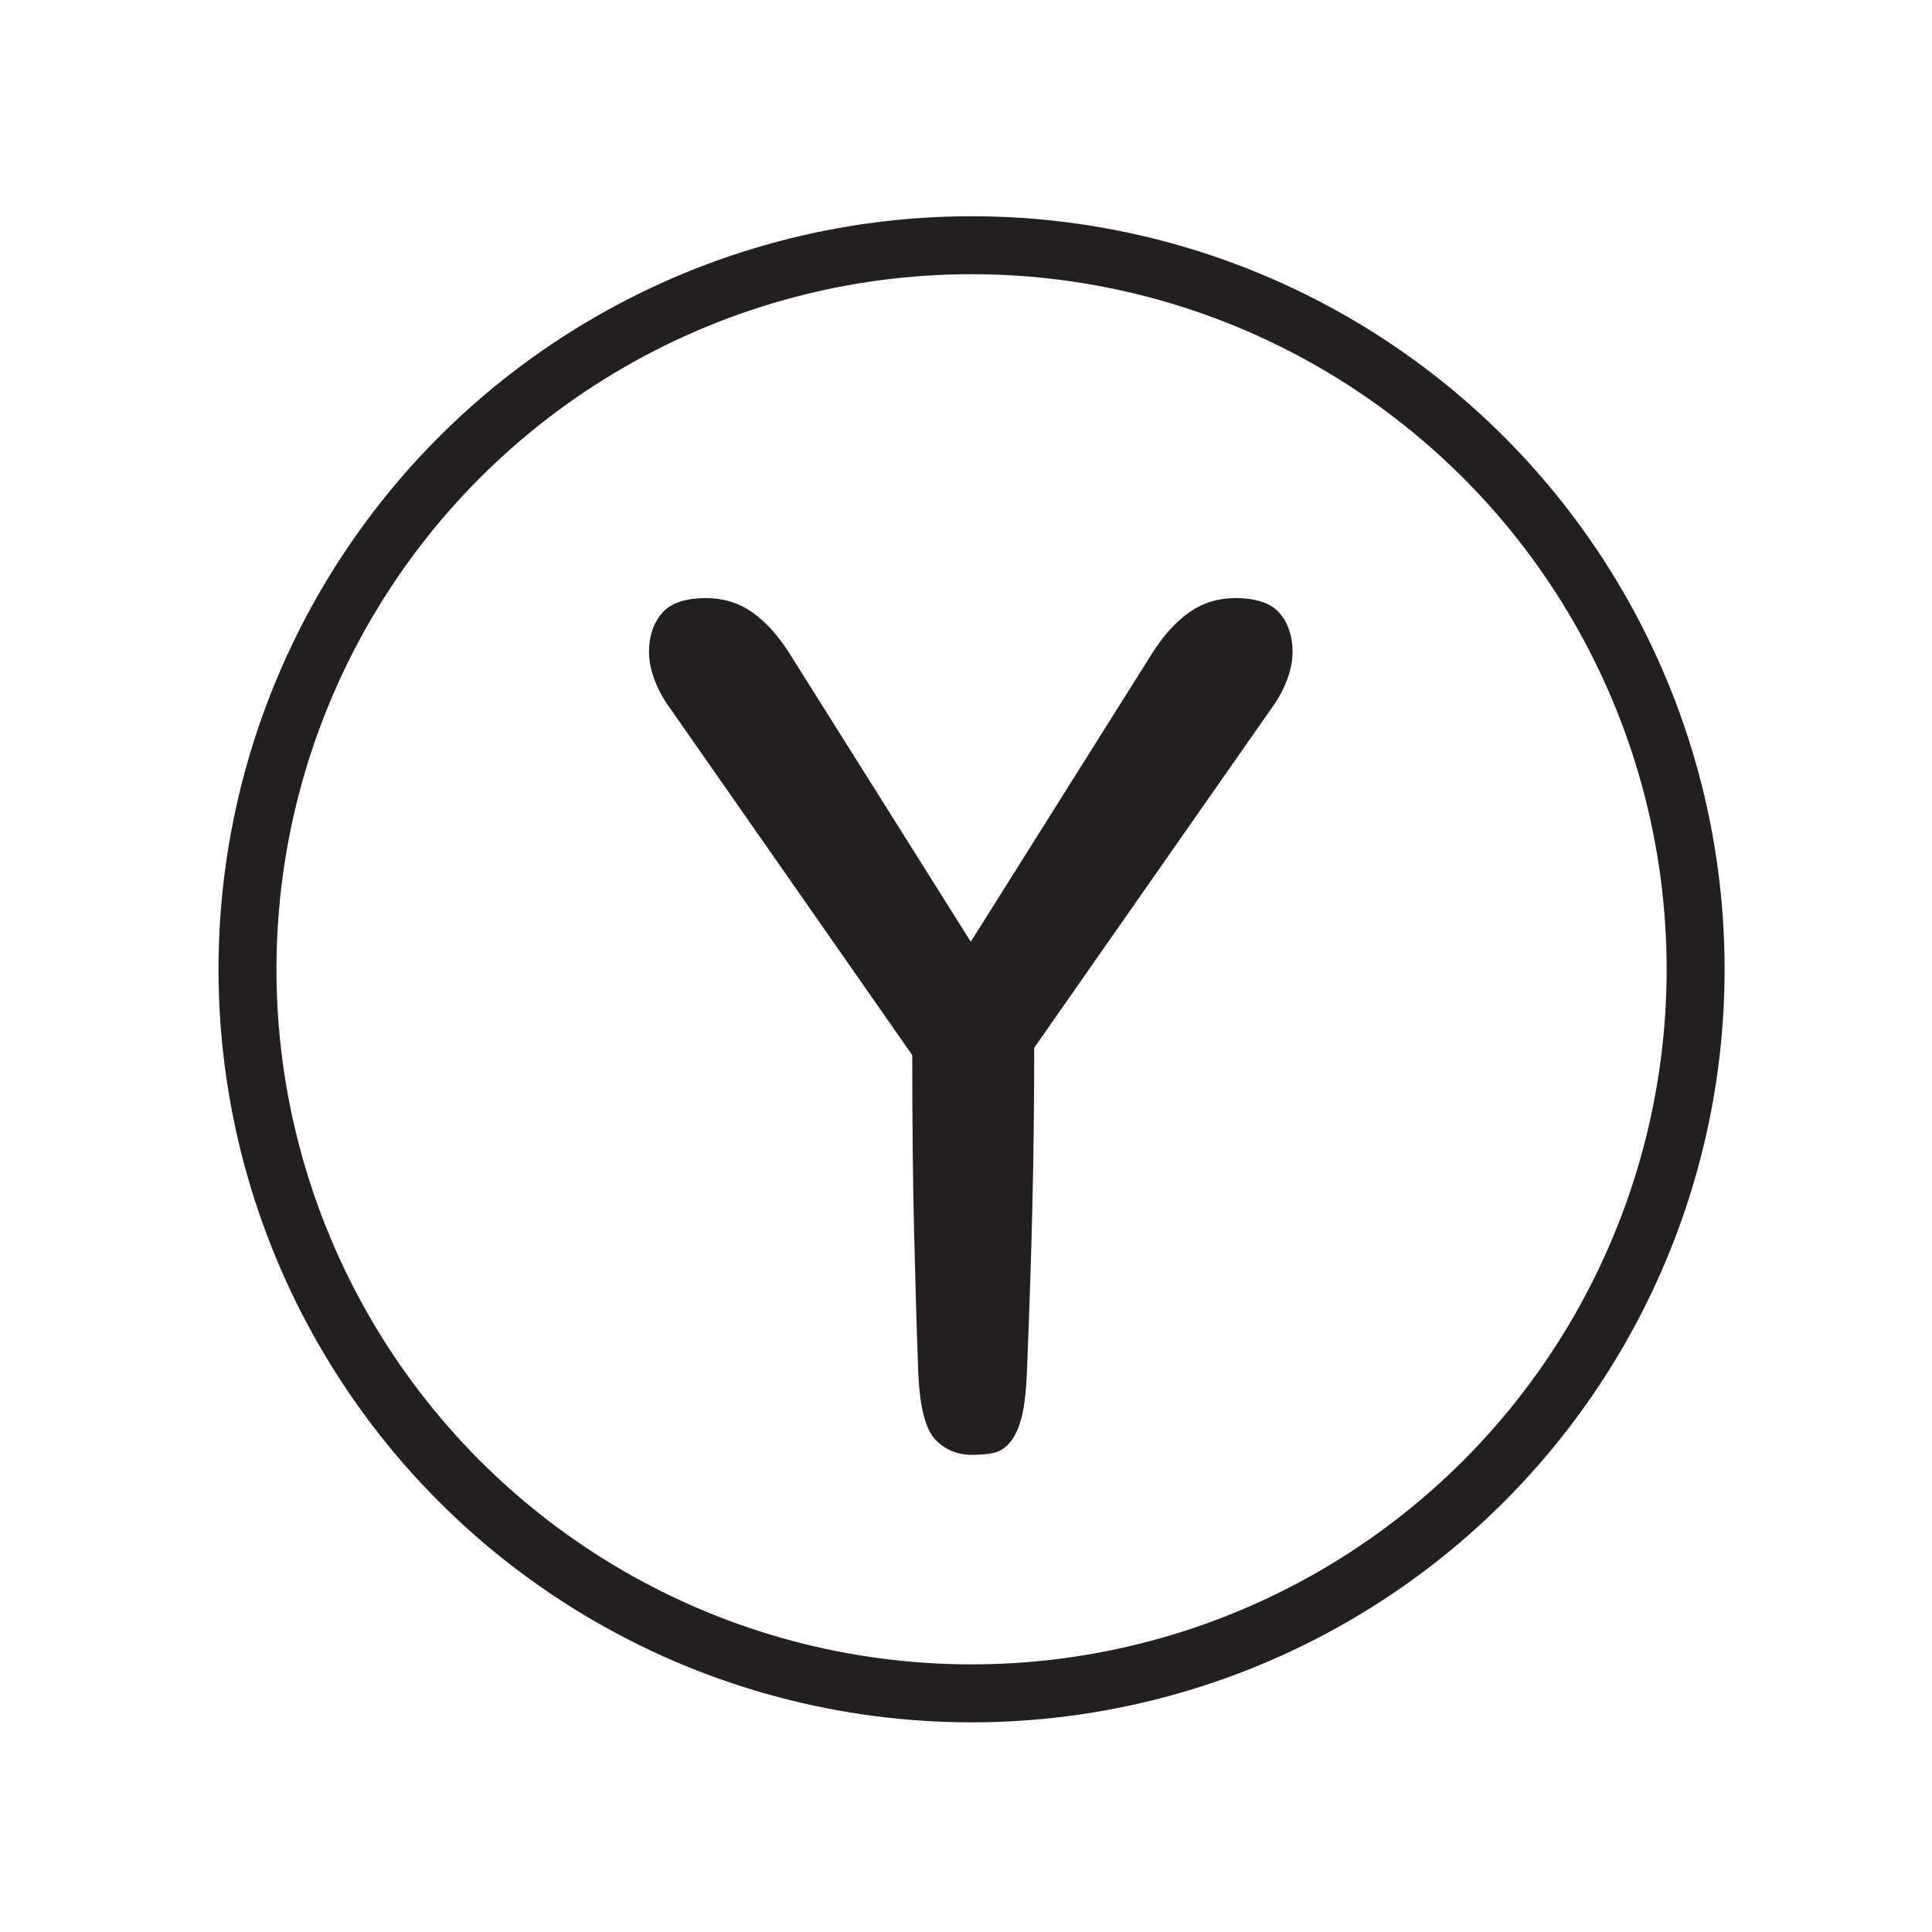 <?xml version="1.0" encoding="UTF-8"?>
<svg id="Triangle" xmlns="http://www.w3.org/2000/svg" viewBox="0 0 400 400">
  <defs>
    <style>
      .cls-1 {
        fill: #231f20;
      }

      .cls-2 {
        fill: none;
        stroke: #231f20;
        stroke-miterlimit: 10;
        stroke-width: 12px;
      }
    </style>
  </defs>
  <circle class="cls-2" cx="201.15" cy="200.68" r="149.91"/>
  <path class="cls-1" d="M190.13,284.56c-.34-9.25-.63-19.13-.88-29.65-.25-10.51-.38-22.67-.38-36.46l-50.21-71.92c-1.35-1.85-2.4-3.78-3.15-5.8-.76-2.02-1.14-3.95-1.14-5.8,0-3.19.88-5.84,2.65-7.95,1.77-2.1,4.83-3.15,9.21-3.15,3.53,0,6.69.97,9.46,2.9,2.78,1.94,5.34,4.75,7.7,8.45l37.6,59.8,37.6-59.8c2.35-3.7,4.92-6.52,7.7-8.45,2.78-1.93,5.93-2.9,9.46-2.9,4.37,0,7.44,1.05,9.21,3.15,1.77,2.11,2.65,4.75,2.65,7.95,0,1.85-.38,3.79-1.13,5.8-.76,2.02-1.81,3.96-3.15,5.8l-49.21,70.4c0,11.44-.13,22.42-.38,32.93-.25,10.52-.63,22-1.14,34.44-.17,4.04-.55,7.15-1.14,9.34-.59,2.19-1.39,3.87-2.4,5.05-1.01,1.18-2.15,1.89-3.41,2.14s-2.74.38-4.42.38c-3.03,0-5.55-1.05-7.57-3.15-2.02-2.1-3.2-6.6-3.53-13.5Z"/>
</svg>
